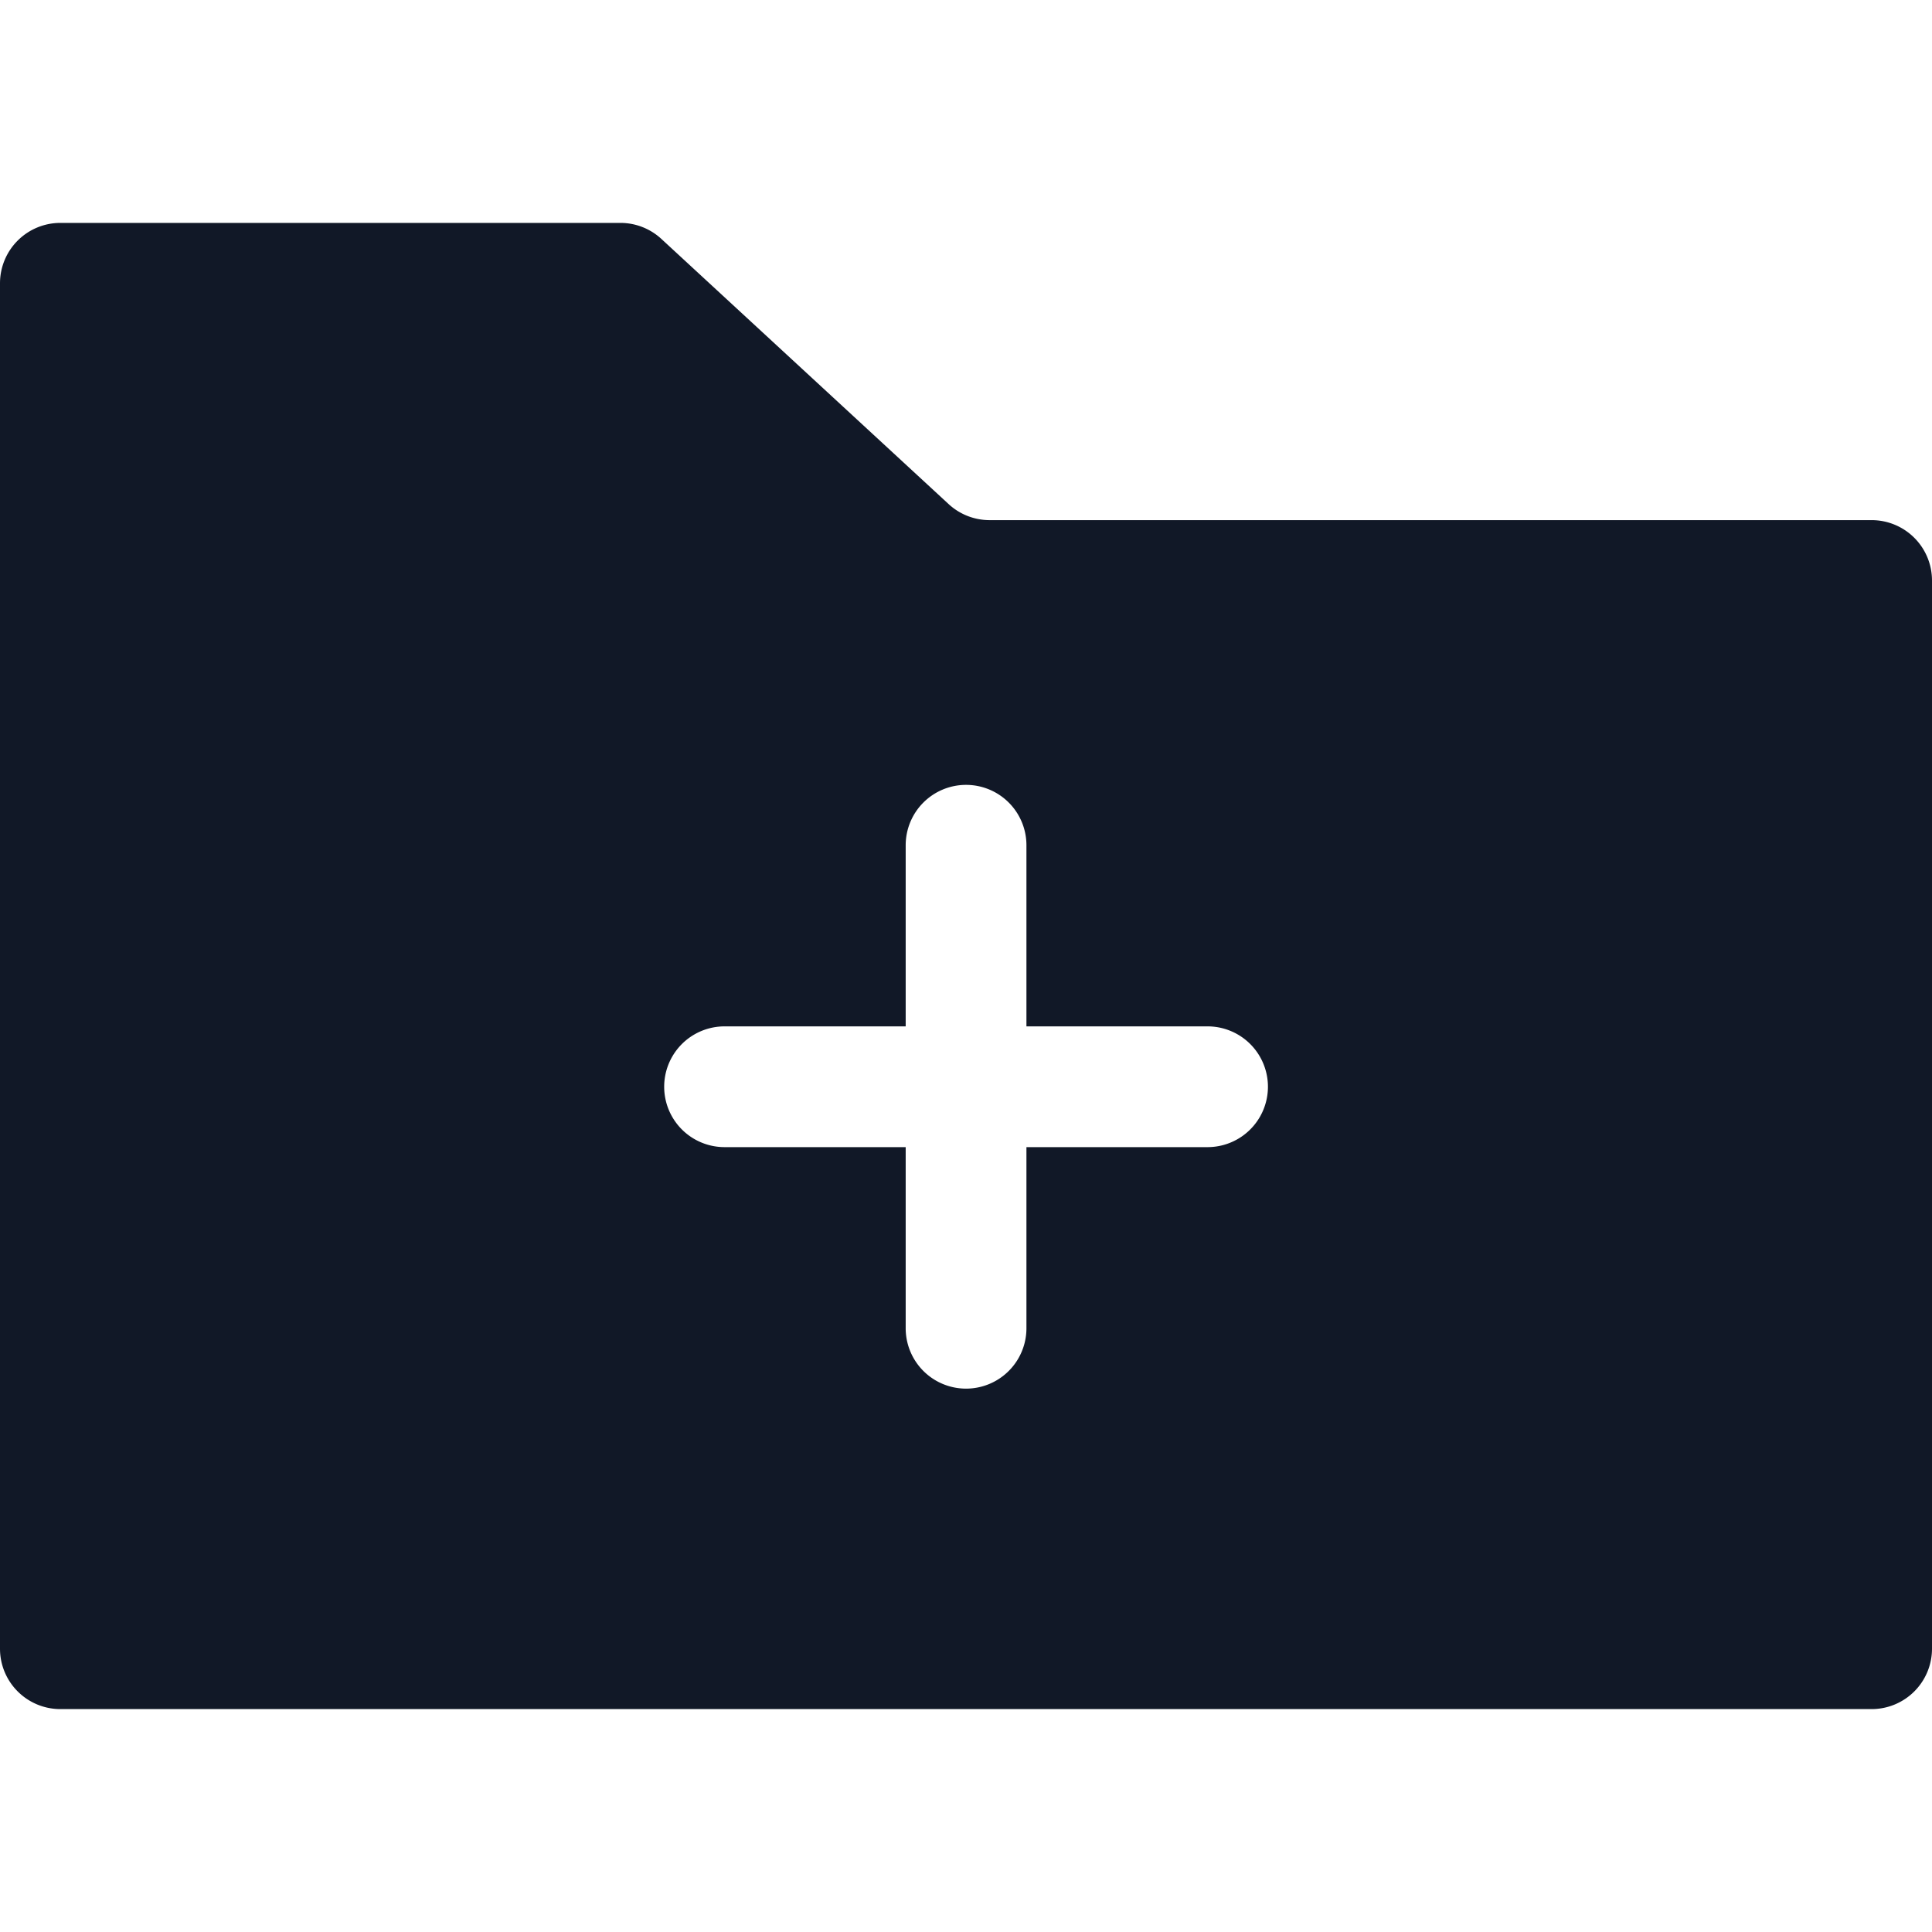 <svg xmlns="http://www.w3.org/2000/svg" width="32" height="32" fill="none" viewBox="0 0 32 32"><path fill="#111827" fill-rule="evenodd" d="M16.391 8.615H31a1 1 0 0 1 1 1v17.693a1 1 0 0 1-1 1H1a1 1 0 0 1-1-1V4.692a1 1 0 0 1 1-1h9.276a1 1 0 0 1 .678.265l4.759 4.393a1 1 0 0 0 .678.265M16.001 13a1 1 0 0 1 1 1v3h3a1 1 0 1 1 0 2h-3v3a1 1 0 1 1-2 0v-3h-3a1 1 0 1 1 0-2h3v-3a1 1 0 0 1 1-1" clip-rule="evenodd"/></svg>